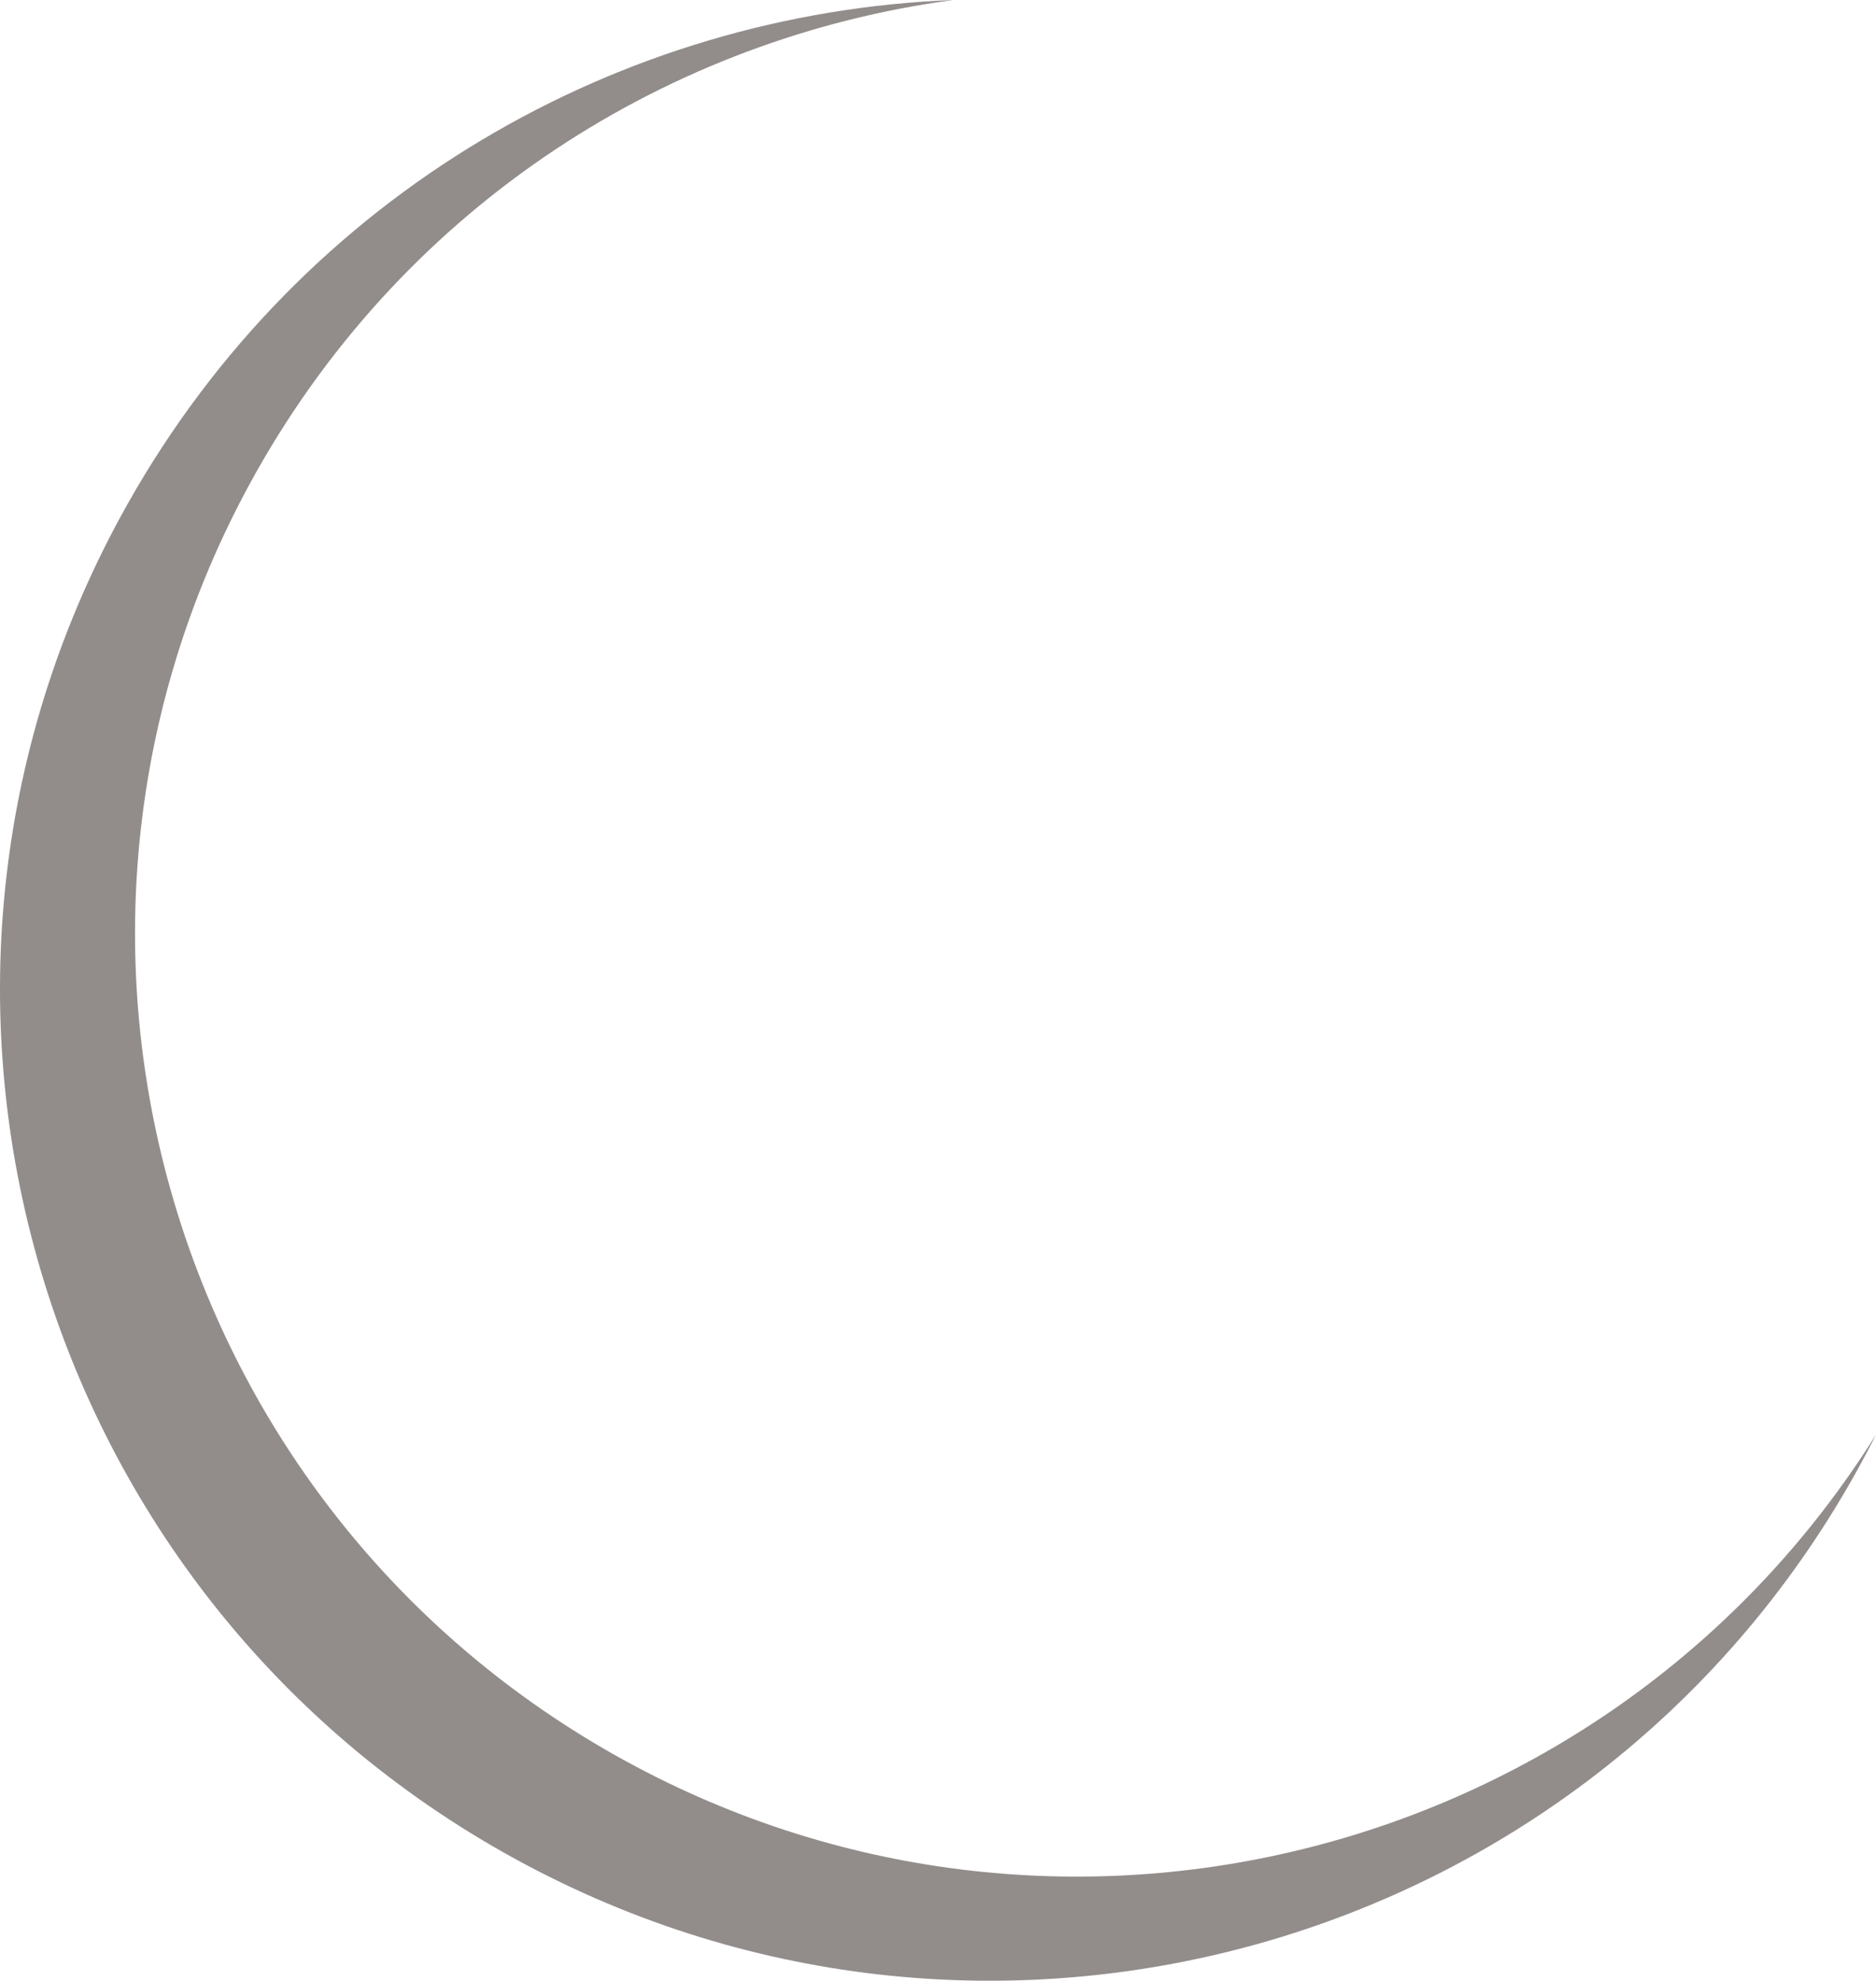 <svg version="1.1" id="图层_1" x="0px" y="0px" width="166.867px" height="176.189px" viewBox="0 0 166.867 176.189" enable-background="new 0 0 166.867 176.189" xml:space="preserve" xmlns="http://www.w3.org/2000/svg" xmlns:xlink="http://www.w3.org/1999/xlink" xmlns:xml="http://www.w3.org/XML/1998/namespace">
  <path fill="#928D8B" d="M54.701,156.119C14.37,133.393,0.096,82.276,22.82,41.944C36.254,18.102,59.609,3.37,84.795,0
	C55.237,1.147,26.947,17.143,11.363,44.805c-23.89,42.397-8.884,96.133,33.514,120.021c42.397,23.888,96.132,8.884,120.021-33.515
	c0.688-1.226,1.345-2.46,1.97-3.703C143.252,165.347,93.888,178.197,54.701,156.119z" class="color c1"/>
</svg>